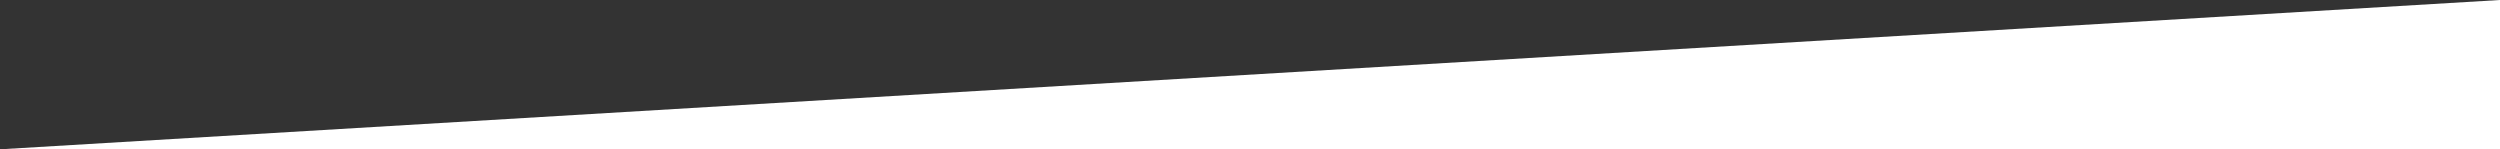 <?xml version="1.0" encoding="UTF-8" standalone="no"?>
<svg width="1440px" height="86px" viewBox="0 0 1440 86" version="1.1" xmlns="http://www.w3.org/2000/svg" xmlns:xlink="http://www.w3.org/1999/xlink">
    <rect x="0" y="0" width="1440" height="86" fill="#333333" stroke="none"/>
    <!-- Generator: Sketch 47.1 (45422) - http://www.bohemiancoding.com/sketch -->
    <title>Rectangle 7</title>
    <desc>Created with Sketch.</desc>
    <defs></defs>
    <g id="Welcome" stroke="none" stroke-width="1" fill="none" fill-rule="evenodd">
        <g id="Portfolio" transform="translate(0, -1094)" fill="#FFFFFF">
            <polygon id="Rectangle-7" points="1440 1094 1440 1180 0 1180"></polygon>
        </g>
    </g>
</svg>